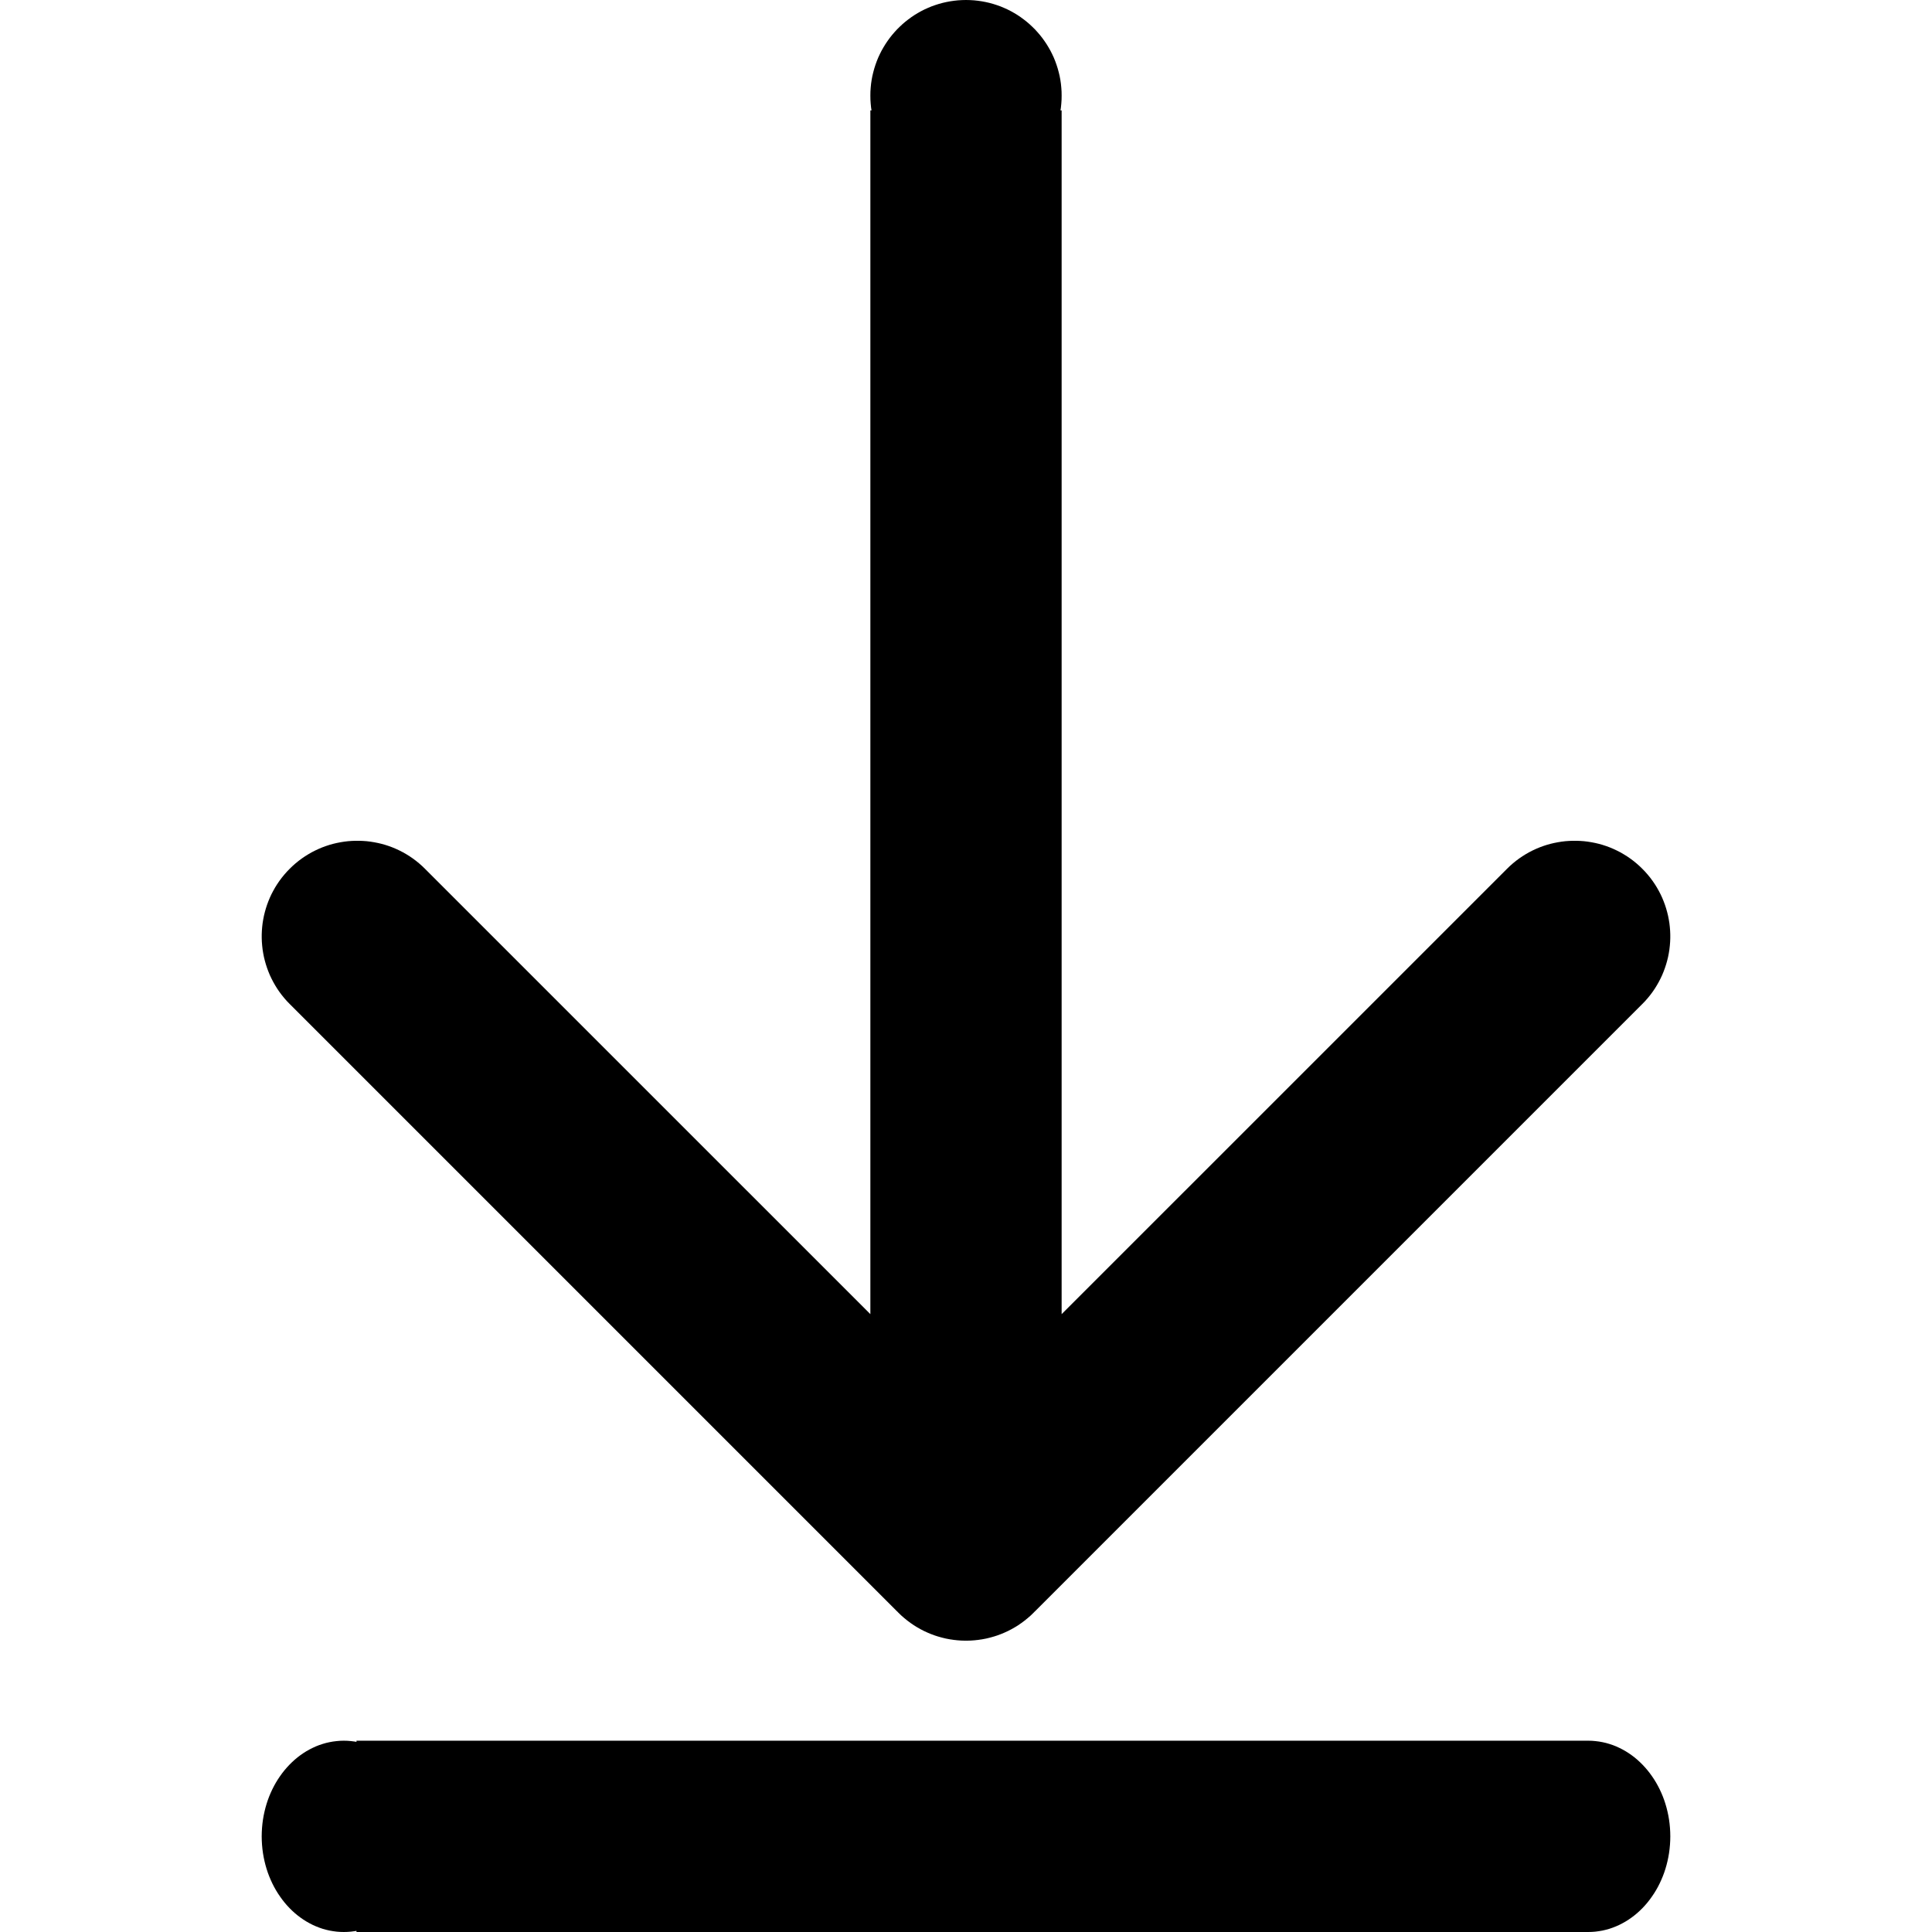 <?xml version="1.0" encoding="UTF-8" standalone="no"?>
<!DOCTYPE svg PUBLIC "-//W3C//DTD SVG 1.1//EN" "http://www.w3.org/Graphics/SVG/1.1/DTD/svg11.dtd">
<svg version="1.1" xmlns="http://www.w3.org/2000/svg" xmlns:xlink="http://www.w3.org/1999/xlink" preserveAspectRatio="xMidYMid meet" viewBox="0 0 640 640" width="640" height="640"><defs><path d="M117.49 576.91L118.09 577.02L118.09 576.63L526.1 576.63L527.32 576.66L528.51 576.76L529.7 576.91L530.86 577.12L532.01 577.38L533.15 577.71L534.26 578.08L535.35 578.51L536.42 579L537.47 579.53L538.5 580.11L539.5 580.74L540.48 581.42L541.43 582.14L542.35 582.91L543.24 583.72L544.1 584.57L544.93 585.46L545.73 586.39L546.49 587.35L547.22 588.36L547.92 589.4L548.58 590.47L549.2 591.58L549.78 592.71L550.32 593.88L550.82 595.07L551.28 596.3L551.69 597.55L552.06 598.82L552.38 600.12L552.66 601.43L552.89 602.77L553.07 604.13L553.2 605.51L553.28 606.91L553.31 608.32L553.28 609.73L553.2 611.12L553.07 612.5L552.89 613.86L552.66 615.2L552.38 616.52L552.06 617.81L551.69 619.09L551.28 620.34L550.82 621.56L550.32 622.75L549.78 623.92L549.2 625.06L548.58 626.16L547.92 627.23L547.22 628.27L546.49 629.28L545.73 630.25L544.93 631.18L544.1 632.07L543.24 632.92L542.35 633.73L541.43 634.49L540.48 635.21L539.5 635.89L538.5 636.52L537.47 637.1L536.42 637.64L535.35 638.12L534.26 638.55L533.15 638.93L532.01 639.25L530.86 639.52L529.7 639.72L528.51 639.88L527.32 639.97L526.1 640L526.1 640L118.09 640L118.09 639.62L117.49 639.72L116.3 639.88L115.11 639.97L113.9 640L112.68 639.97L111.49 639.88L110.3 639.72L109.14 639.52L107.99 639.25L106.85 638.93L105.74 638.55L104.65 638.12L103.58 637.64L102.53 637.1L101.5 636.52L100.5 635.89L99.52 635.21L98.57 634.49L97.65 633.73L96.76 632.92L95.9 632.07L95.07 631.18L94.27 630.25L93.51 629.28L92.78 628.27L92.08 627.23L91.42 626.16L90.8 625.06L90.22 623.92L89.68 622.75L89.18 621.56L88.72 620.34L88.31 619.09L87.94 617.81L87.62 616.52L87.34 615.2L87.11 613.86L86.93 612.5L86.8 611.12L86.72 609.73L86.69 608.32L86.72 606.91L86.8 605.51L86.93 604.13L87.11 602.77L87.34 601.43L87.62 600.12L87.94 598.82L88.31 597.55L88.72 596.3L89.18 595.07L89.68 593.88L90.22 592.71L90.8 591.58L91.42 590.47L92.08 589.4L92.78 588.36L93.51 587.35L94.27 586.39L95.07 585.46L95.9 584.57L96.76 583.72L97.65 582.91L98.57 582.14L99.52 581.42L100.5 580.74L101.5 580.11L102.53 579.53L103.58 579L104.65 578.51L105.74 578.08L106.85 577.71L107.99 577.38L109.14 577.12L110.3 576.91L111.49 576.76L112.68 576.66L113.9 576.63L115.11 576.66L116.3 576.76L117.49 576.91ZM322.66 0.11L323.97 0.25L325.26 0.44L326.54 0.68L327.8 0.97L329.03 1.31L330.25 1.7L331.45 2.13L332.62 2.62L333.77 3.14L334.89 3.71L335.99 4.33L337.06 4.98L338.1 5.68L339.11 6.42L340.09 7.19L341.04 8L341.95 8.85L342.84 9.73L343.68 10.65L344.49 11.59L345.27 12.58L346 13.59L346.7 14.63L347.35 15.7L347.97 16.79L348.54 17.92L349.07 19.06L349.55 20.24L349.98 21.43L350.37 22.65L350.71 23.89L351.01 25.14L351.25 26.42L351.44 27.71L351.57 29.02L351.66 30.34L351.68 31.68L351.66 33.02L351.57 34.35L351.44 35.65L351.3 36.57L351.68 36.57L351.68 435.33L499.23 287.79L500.19 286.86L501.19 285.98L502.21 285.15L503.26 284.37L504.33 283.64L505.42 282.96L506.54 282.32L507.67 281.74L508.83 281.2L510 280.71L511.18 280.27L512.38 279.88L513.59 279.54L514.81 279.25L516.04 279.01L517.27 278.81L518.51 278.66L519.76 278.57L521 278.52L522.25 278.52L523.5 278.57L524.74 278.66L525.98 278.81L527.22 279.01L528.45 279.25L529.67 279.54L530.88 279.88L532.07 280.27L533.26 280.71L534.43 281.2L535.58 281.74L536.72 282.32L537.83 282.96L538.93 283.64L540 284.37L541.05 285.15L542.07 285.98L543.07 286.86L544.03 287.79L544.96 288.75L545.84 289.75L546.67 290.77L547.45 291.82L548.18 292.89L548.86 293.98L549.49 295.1L550.08 296.23L550.62 297.39L551.1 298.56L551.54 299.74L551.93 300.94L552.27 302.15L552.57 303.37L552.81 304.6L553.01 305.83L553.15 307.07L553.25 308.32L553.3 309.56L553.3 310.81L553.25 312.06L553.15 313.3L553.01 314.54L552.81 315.78L552.57 317.01L552.27 318.23L551.93 319.44L551.54 320.63L551.1 321.82L550.62 322.99L550.08 324.14L549.49 325.28L548.86 326.39L548.18 327.49L547.45 328.56L546.67 329.61L545.84 330.63L544.96 331.63L544.03 332.59L544.03 332.59L365.29 511.33L365.29 511.33L342.89 533.74L342.88 533.73L342.4 534.22L341.44 535.15L340.44 536.02L339.42 536.85L338.37 537.63L337.3 538.37L336.2 539.05L335.09 539.68L333.95 540.27L332.8 540.8L331.63 541.29L330.45 541.73L330.27 541.79L330.25 541.8L330.15 541.83L329.25 542.12L329.1 542.16L329.03 542.18L328.68 542.28L328.04 542.46L327.91 542.49L327.8 542.52L327.31 542.64L326.82 542.76L326.7 542.78L326.54 542.82L326 542.92L325.59 543L325.46 543.02L325.26 543.06L324.74 543.13L324.36 543.19L324.2 543.21L323.97 543.25L323.5 543.29L323.12 543.34L322.91 543.36L322.66 543.38L322.26 543.41L321.87 543.44L321.61 543.45L321.34 543.47L321 543.47L320.62 543.49L320.29 543.49L320 543.49L319.71 543.49L319.38 543.49L319 543.47L318.66 543.47L318.4 543.45L318.13 543.44L317.74 543.41L317.34 543.38L317.09 543.36L316.88 543.34L316.5 543.29L316.03 543.25L315.8 543.21L315.64 543.19L315.26 543.13L314.74 543.06L314.54 543.02L314.41 543L314 542.92L313.46 542.82L313.3 542.78L313.18 542.76L312.7 542.64L312.2 542.52L312.09 542.49L311.96 542.46L311.32 542.28L310.97 542.18L310.9 542.16L310.75 542.12L309.85 541.83L309.75 541.8L309.73 541.79L309.55 541.73L308.37 541.29L307.2 540.8L306.05 540.27L304.91 539.68L303.8 539.05L302.7 538.37L301.63 537.63L300.58 536.85L299.56 536.02L298.56 535.15L297.6 534.22L297.12 533.73L297.11 533.74L274.71 511.33L274.71 511.33L95.97 332.59L95.97 332.59L95.04 331.63L94.16 330.63L93.33 329.61L92.55 328.56L91.82 327.49L91.14 326.39L90.51 325.28L89.92 324.14L89.38 322.99L88.9 321.82L88.46 320.63L88.07 319.44L87.73 318.23L87.43 317.01L87.19 315.78L86.99 314.54L86.85 313.3L86.75 312.06L86.7 310.81L86.7 309.56L86.75 308.32L86.85 307.07L86.99 305.83L87.19 304.6L87.43 303.37L87.73 302.15L88.07 300.94L88.46 299.74L88.9 298.56L89.38 297.39L89.92 296.23L90.51 295.1L91.14 293.98L91.82 292.89L92.55 291.82L93.33 290.77L94.16 289.75L95.04 288.75L95.97 287.79L96.93 286.86L97.93 285.98L98.95 285.15L100 284.37L101.07 283.64L102.17 282.96L103.28 282.32L104.42 281.74L105.57 281.2L106.74 280.71L107.93 280.27L109.12 279.88L110.33 279.54L111.55 279.25L112.78 279.01L114.02 278.81L115.26 278.66L116.5 278.57L117.75 278.52L119 278.52L120.24 278.57L121.49 278.66L122.73 278.81L123.96 279.01L125.19 279.25L126.41 279.54L127.62 279.88L128.82 280.27L130 280.71L131.17 281.2L132.33 281.74L133.46 282.32L134.58 282.96L135.67 283.64L136.74 284.37L137.79 285.15L138.81 285.98L139.81 286.86L140.77 287.79L288.32 435.33L288.32 36.57L288.7 36.57L288.56 35.65L288.43 34.35L288.34 33.02L288.32 31.68L288.34 30.34L288.43 29.02L288.56 27.71L288.75 26.42L288.99 25.14L289.29 23.89L289.63 22.65L290.02 21.43L290.45 20.24L290.93 19.06L291.46 17.92L292.03 16.79L292.65 15.7L293.3 14.63L294 13.59L294.73 12.58L295.51 11.59L296.32 10.65L297.16 9.73L298.05 8.85L298.96 8L299.91 7.19L300.89 6.42L301.9 5.68L302.94 4.98L304.01 4.33L305.11 3.71L306.23 3.14L307.38 2.62L308.55 2.13L309.75 1.7L310.97 1.31L312.2 0.97L313.46 0.68L314.74 0.44L316.03 0.25L317.34 0.11L318.66 0.03L320 0L321.34 0.03L322.66 0.11Z" id="ck6g5yXmk"></path></defs><g><g><g><use xlink:href="#ck6g5yXmk" opacity="1" fill="#000000" fill-opacity="1"></use></g></g></g></svg>